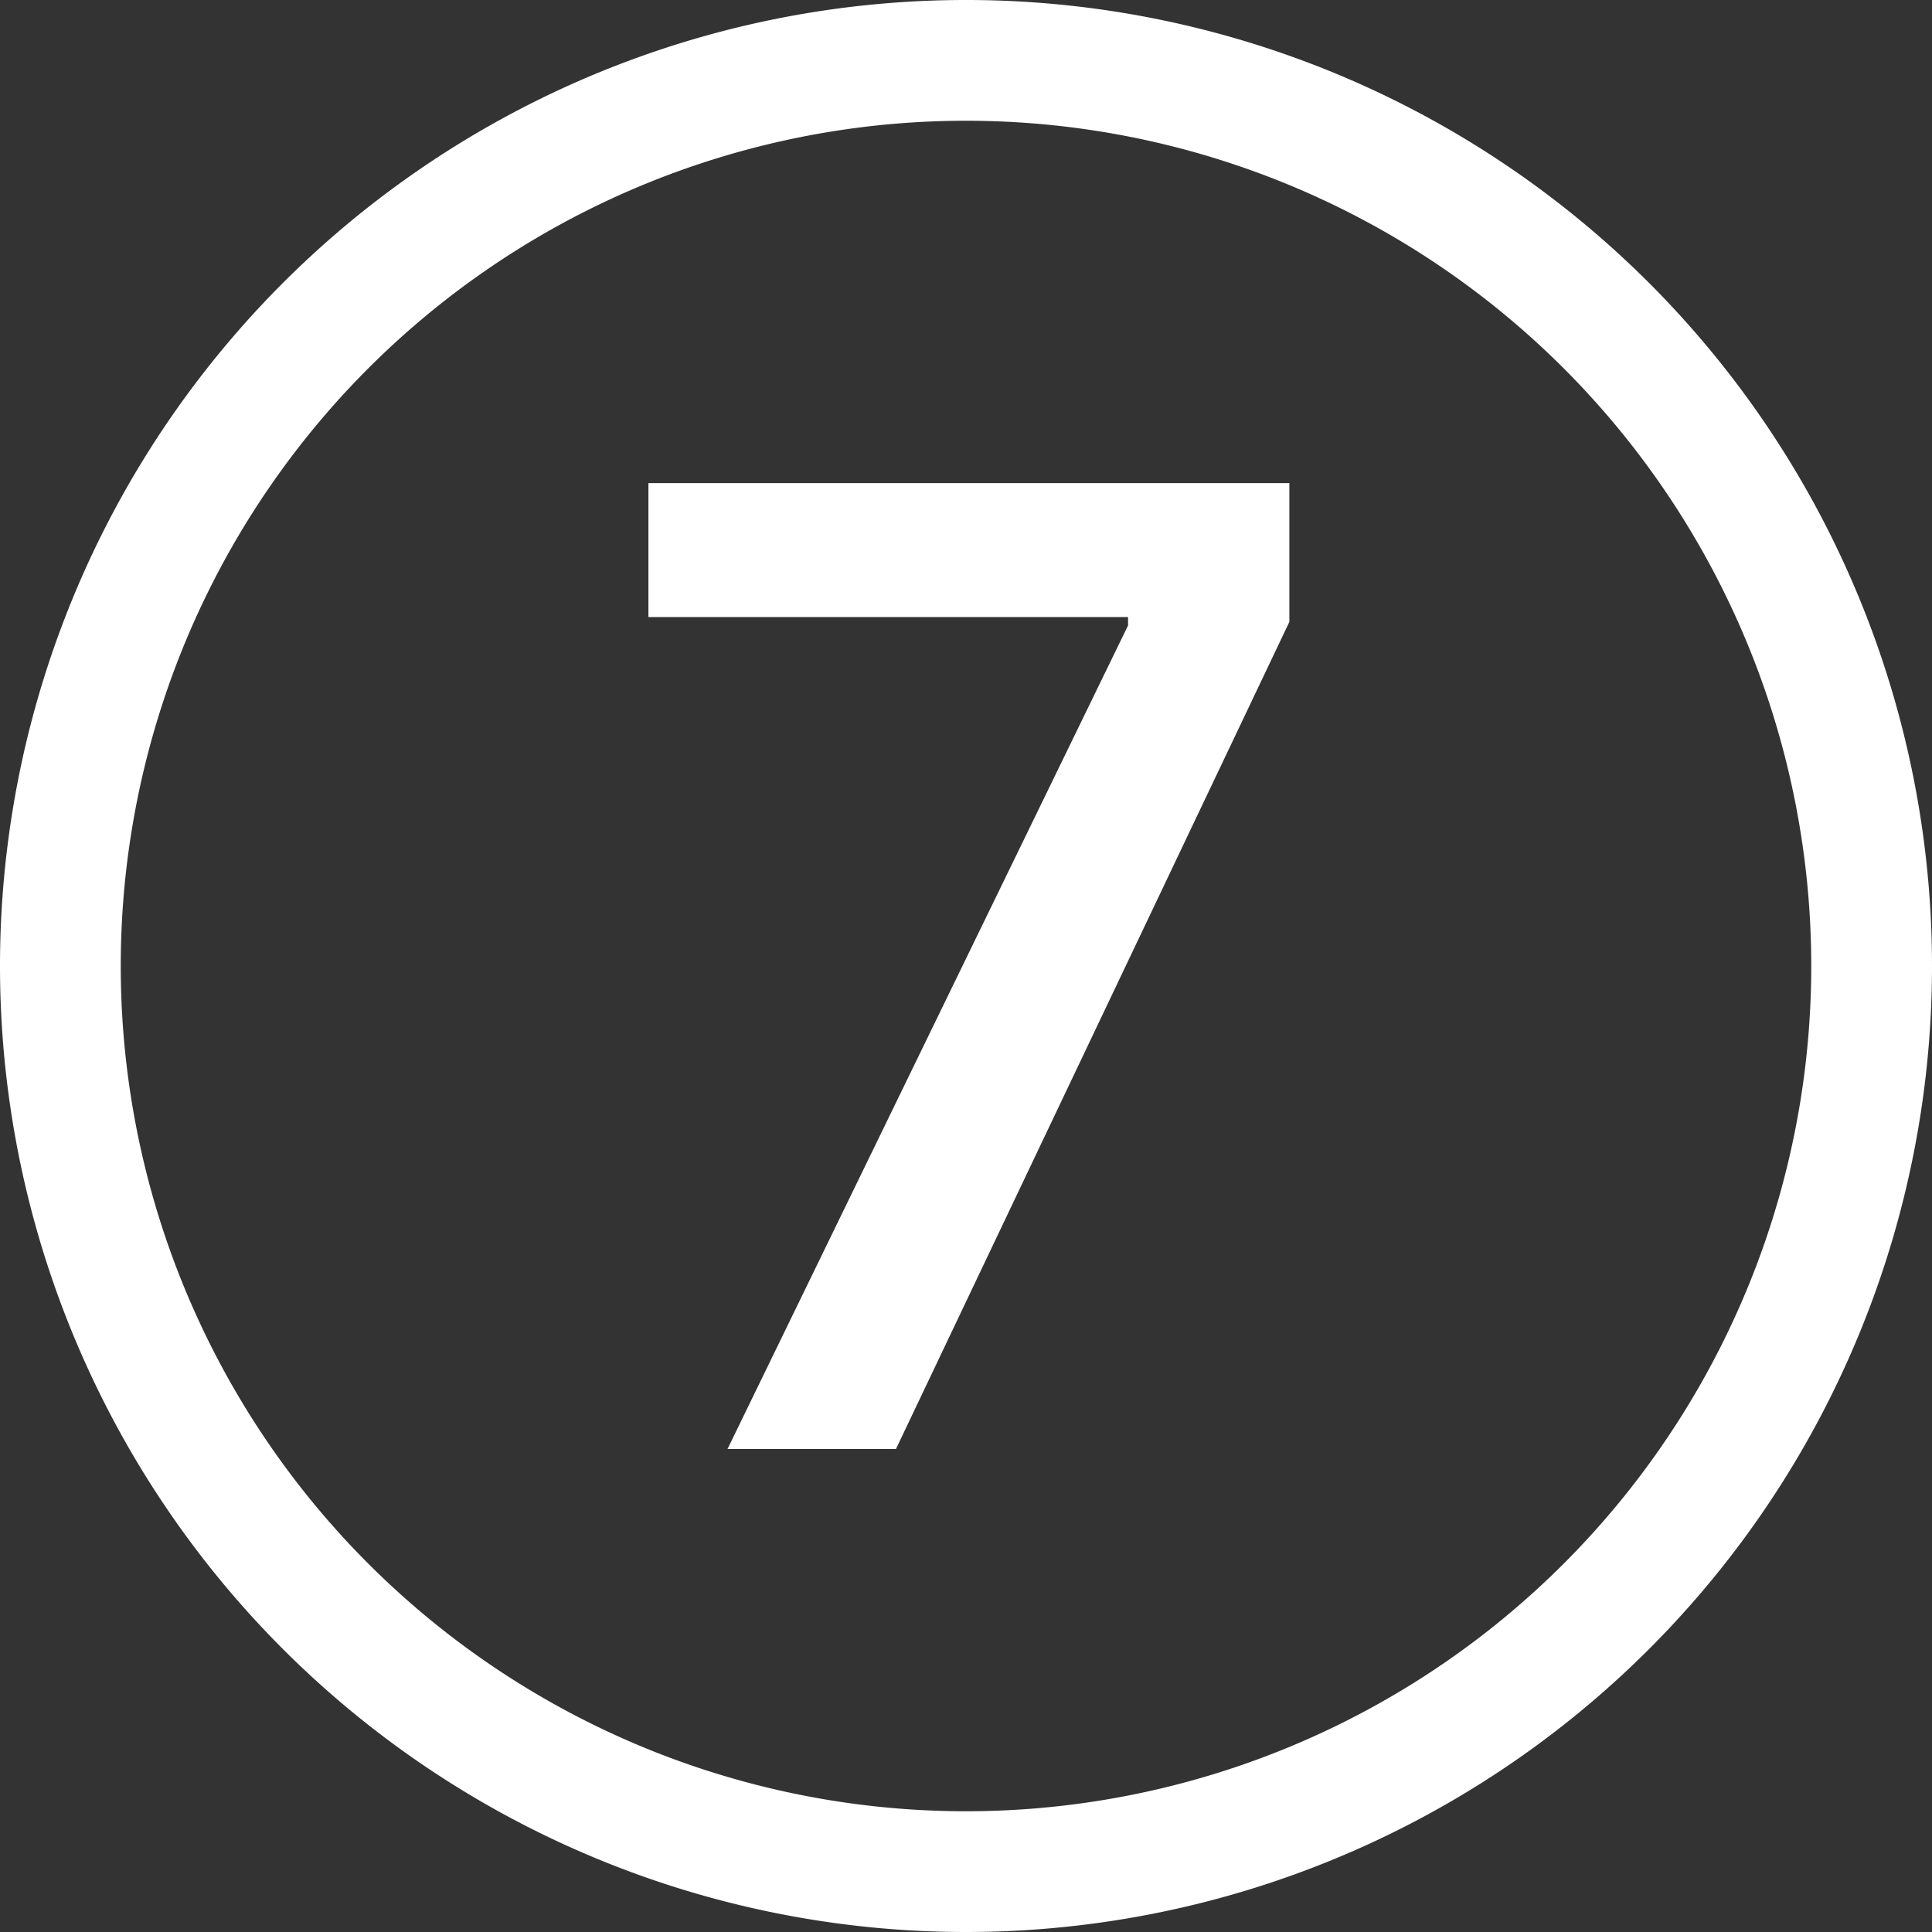 <svg xmlns="http://www.w3.org/2000/svg" width="24" height="24" fill="white" class="bi bi-7-circle" viewBox="0 0 16 16">
  <rect x="0" y="0" width="16" height="16" fill="#333333" stroke="none"/>
  <path d="M1 8a7 7 0 1 0 14 0A7 7 0 0 0 1 8m15 0A8 8 0 1 1 0 8a8 8 0 0 1 16 0M5.37 5.11V4.001h5.308V5.15L7.42 12H6.025l3.317-6.82v-.07H5.369Z"/>
</svg>